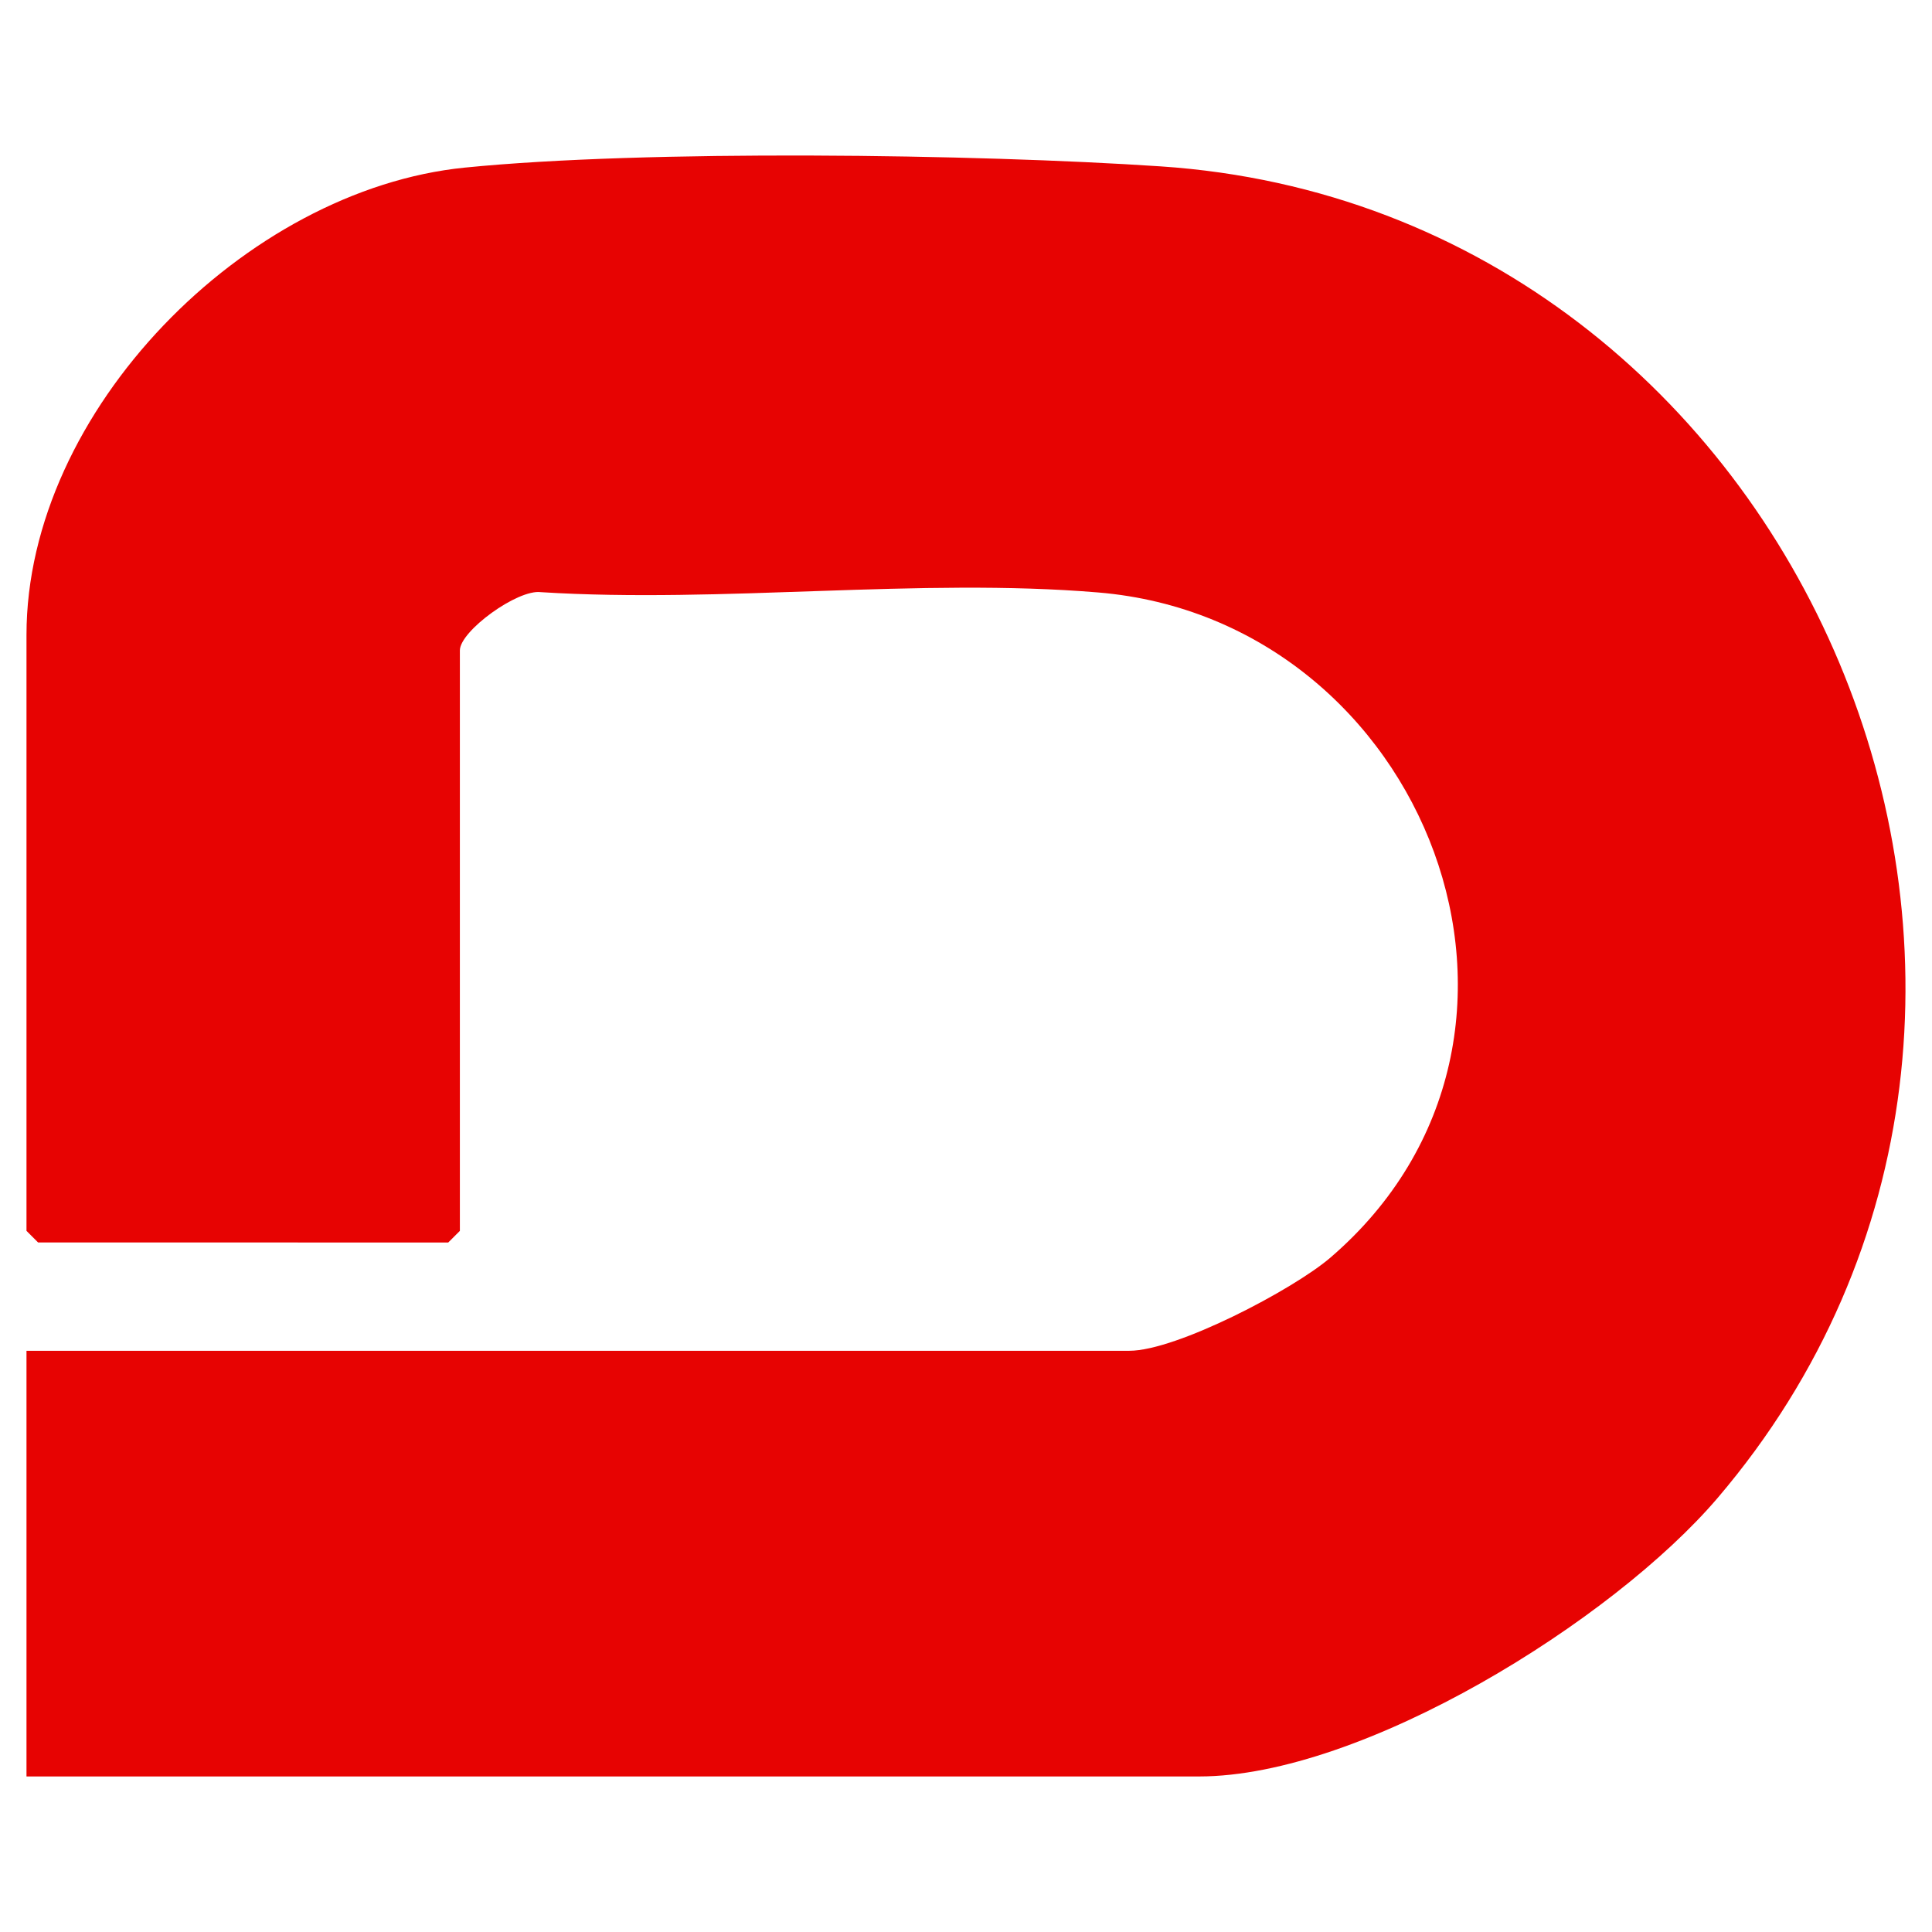 <?xml version="1.0" encoding="UTF-8"?>
<svg id="Layer_1" xmlns="http://www.w3.org/2000/svg" version="1.1" viewBox="0 0 512 512">
  <!-- Generator: Adobe Illustrator 29.2.1, SVG Export Plug-In . SVG Version: 2.1.0 Build 116)  -->
  <defs>
    <style>
      .st0 {
        fill: #e70302;
      }
    </style>
  </defs>
  <path class="st0" d="M7.02,470.78v-112.81h292.27c12.47,0,43.4-16.2,53.26-24.67,68.42-58.77,25.37-169.01-61.5-176.29-47.36-3.97-99.77,2.93-147.69-.08-6.18-.85-21.49,10.32-21.49,15.43v153.83l-3.08,3.08H10.1l-3.08-3.08v-157.93c0-59.43,58.1-118.02,116.13-123.84,48-4.81,135.45-3.61,184.43-.33,170.77,11.42,259.56,221.58,147.61,352.88-27.73,32.52-94.01,73.81-137.44,73.81H7.02Z"/>
</svg>